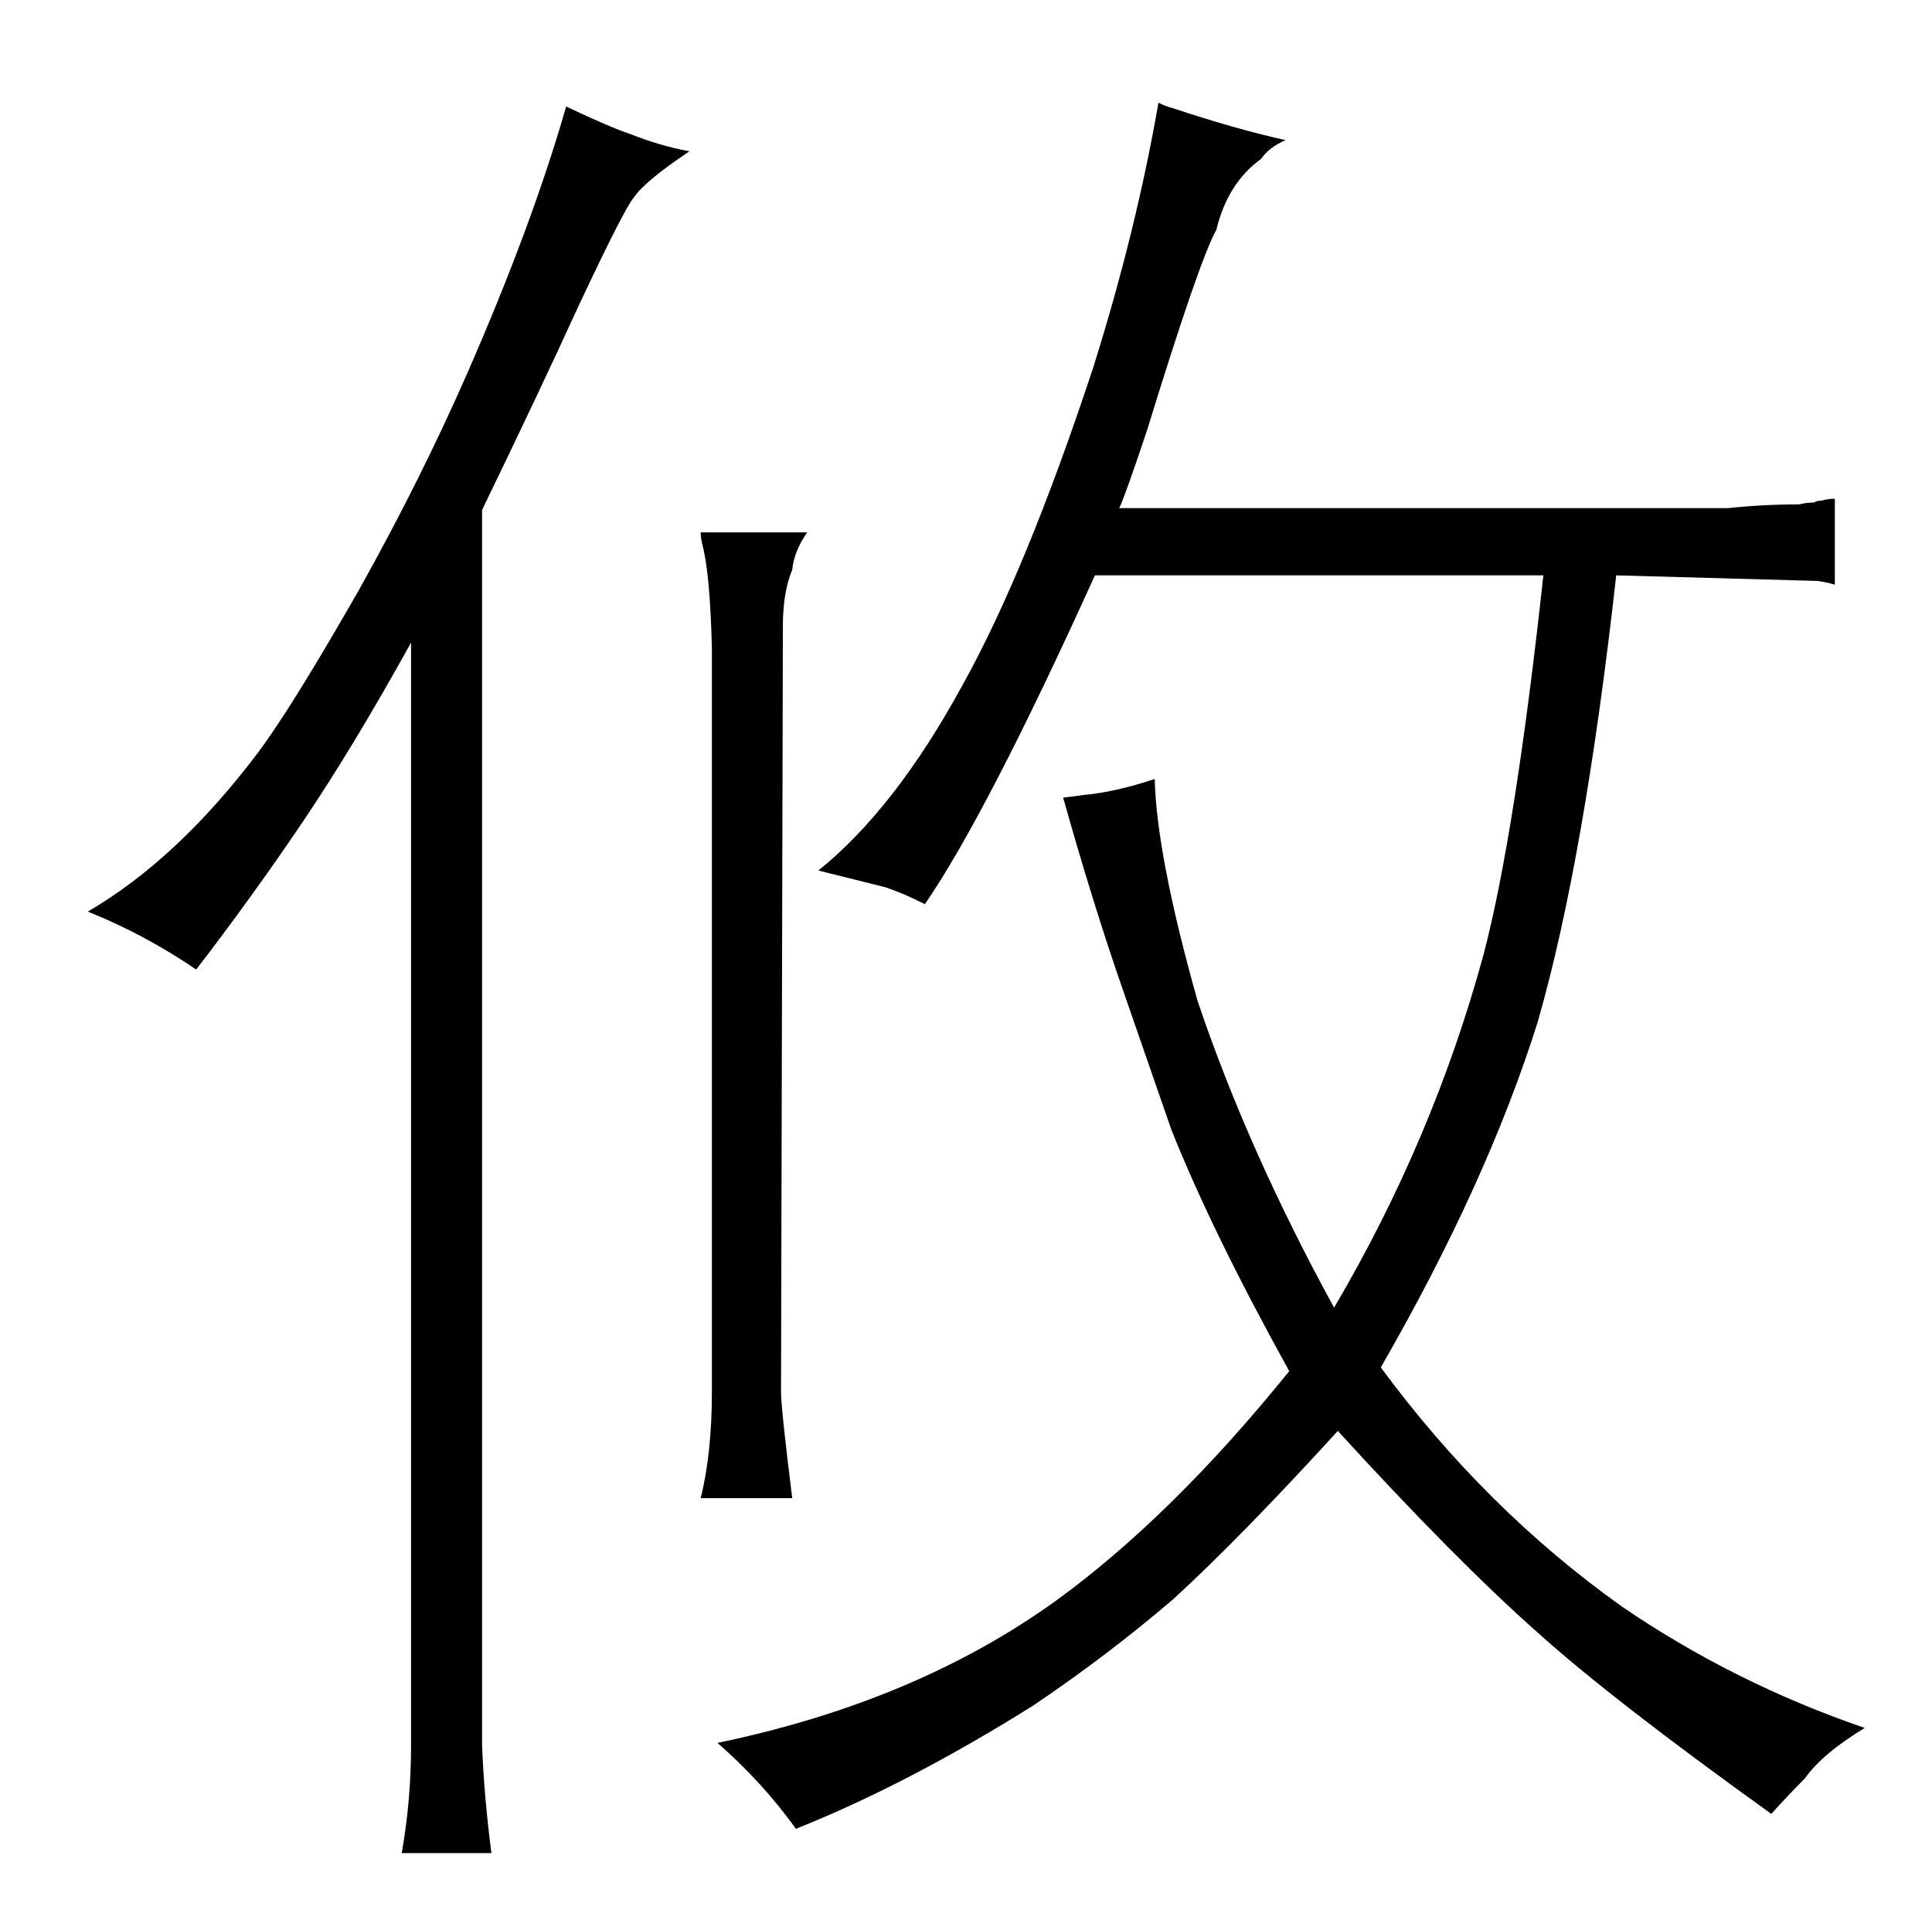<?xml version="1.0" standalone="no"?>
<!DOCTYPE svg PUBLIC "-//W3C//DTD SVG 1.1//EN" "http://www.w3.org/Graphics/SVG/1.1/DTD/svg11.dtd" >
<svg xmlns="http://www.w3.org/2000/svg" xmlns:xlink="http://www.w3.org/1999/xlink" version="1.1" viewBox="-10 0 1034 1024">
  <g transform="matrix(1 0 0 -1 0 820)">
   <path fill="currentColor"
d="M210 -114q0 -30 -5 -58h48q-4 31 -5 58v661q31 64 52 110q24 51 29 57q6 9 30 25q-16 3 -31 9q-12 4 -35 15q-18 -63 -53 -143q-25 -57 -58 -116q-36 -63 -54 -87q-43 -57 -91 -85q30 -12 58 -31q30 39 57 79t58 96v-590zM414 18q-6 48 -6 57l1 410q0 18 5 30q1 10 8 20
h-57q0 -3 1 -7q4 -15 5 -55v-398q0 -33 -6 -57h49zM956 -132q9 13 32 27q-70 24 -130 65q-73 52 -129 128q57 99 84 185q25 87 42 239l108 -3q6 -1 9 -2v46q-4 0 -7 -1q-3 0 -4 -1q-4 0 -8 -1q-19 0 -38 -2h-326q3 6 15 42q28 91 37 107q6 25 24 38q4 6 13 10q-27 6 -60 17
q-4 1 -8 3q-12 -69 -35 -142q-36 -109 -70 -170q-36 -66 -77 -99l36 -9q9 -3 21 -9q33 48 91 176h240q-15 -138 -32 -203q-27 -99 -80 -189q-46 84 -73 164q-22 78 -23 119q-18 -6 -33 -8q-1 0 -16 -2q16 -57 32 -103l26 -75q22 -55 63 -129q-63 -78 -125 -123
q-75 -54 -181 -76q24 -21 42 -46q60 24 127 66q40 27 75 57q36 33 88 90q63 -69 107 -108q40 -36 125 -97q9 10 18 19v0z" />
  </g>

</svg>
